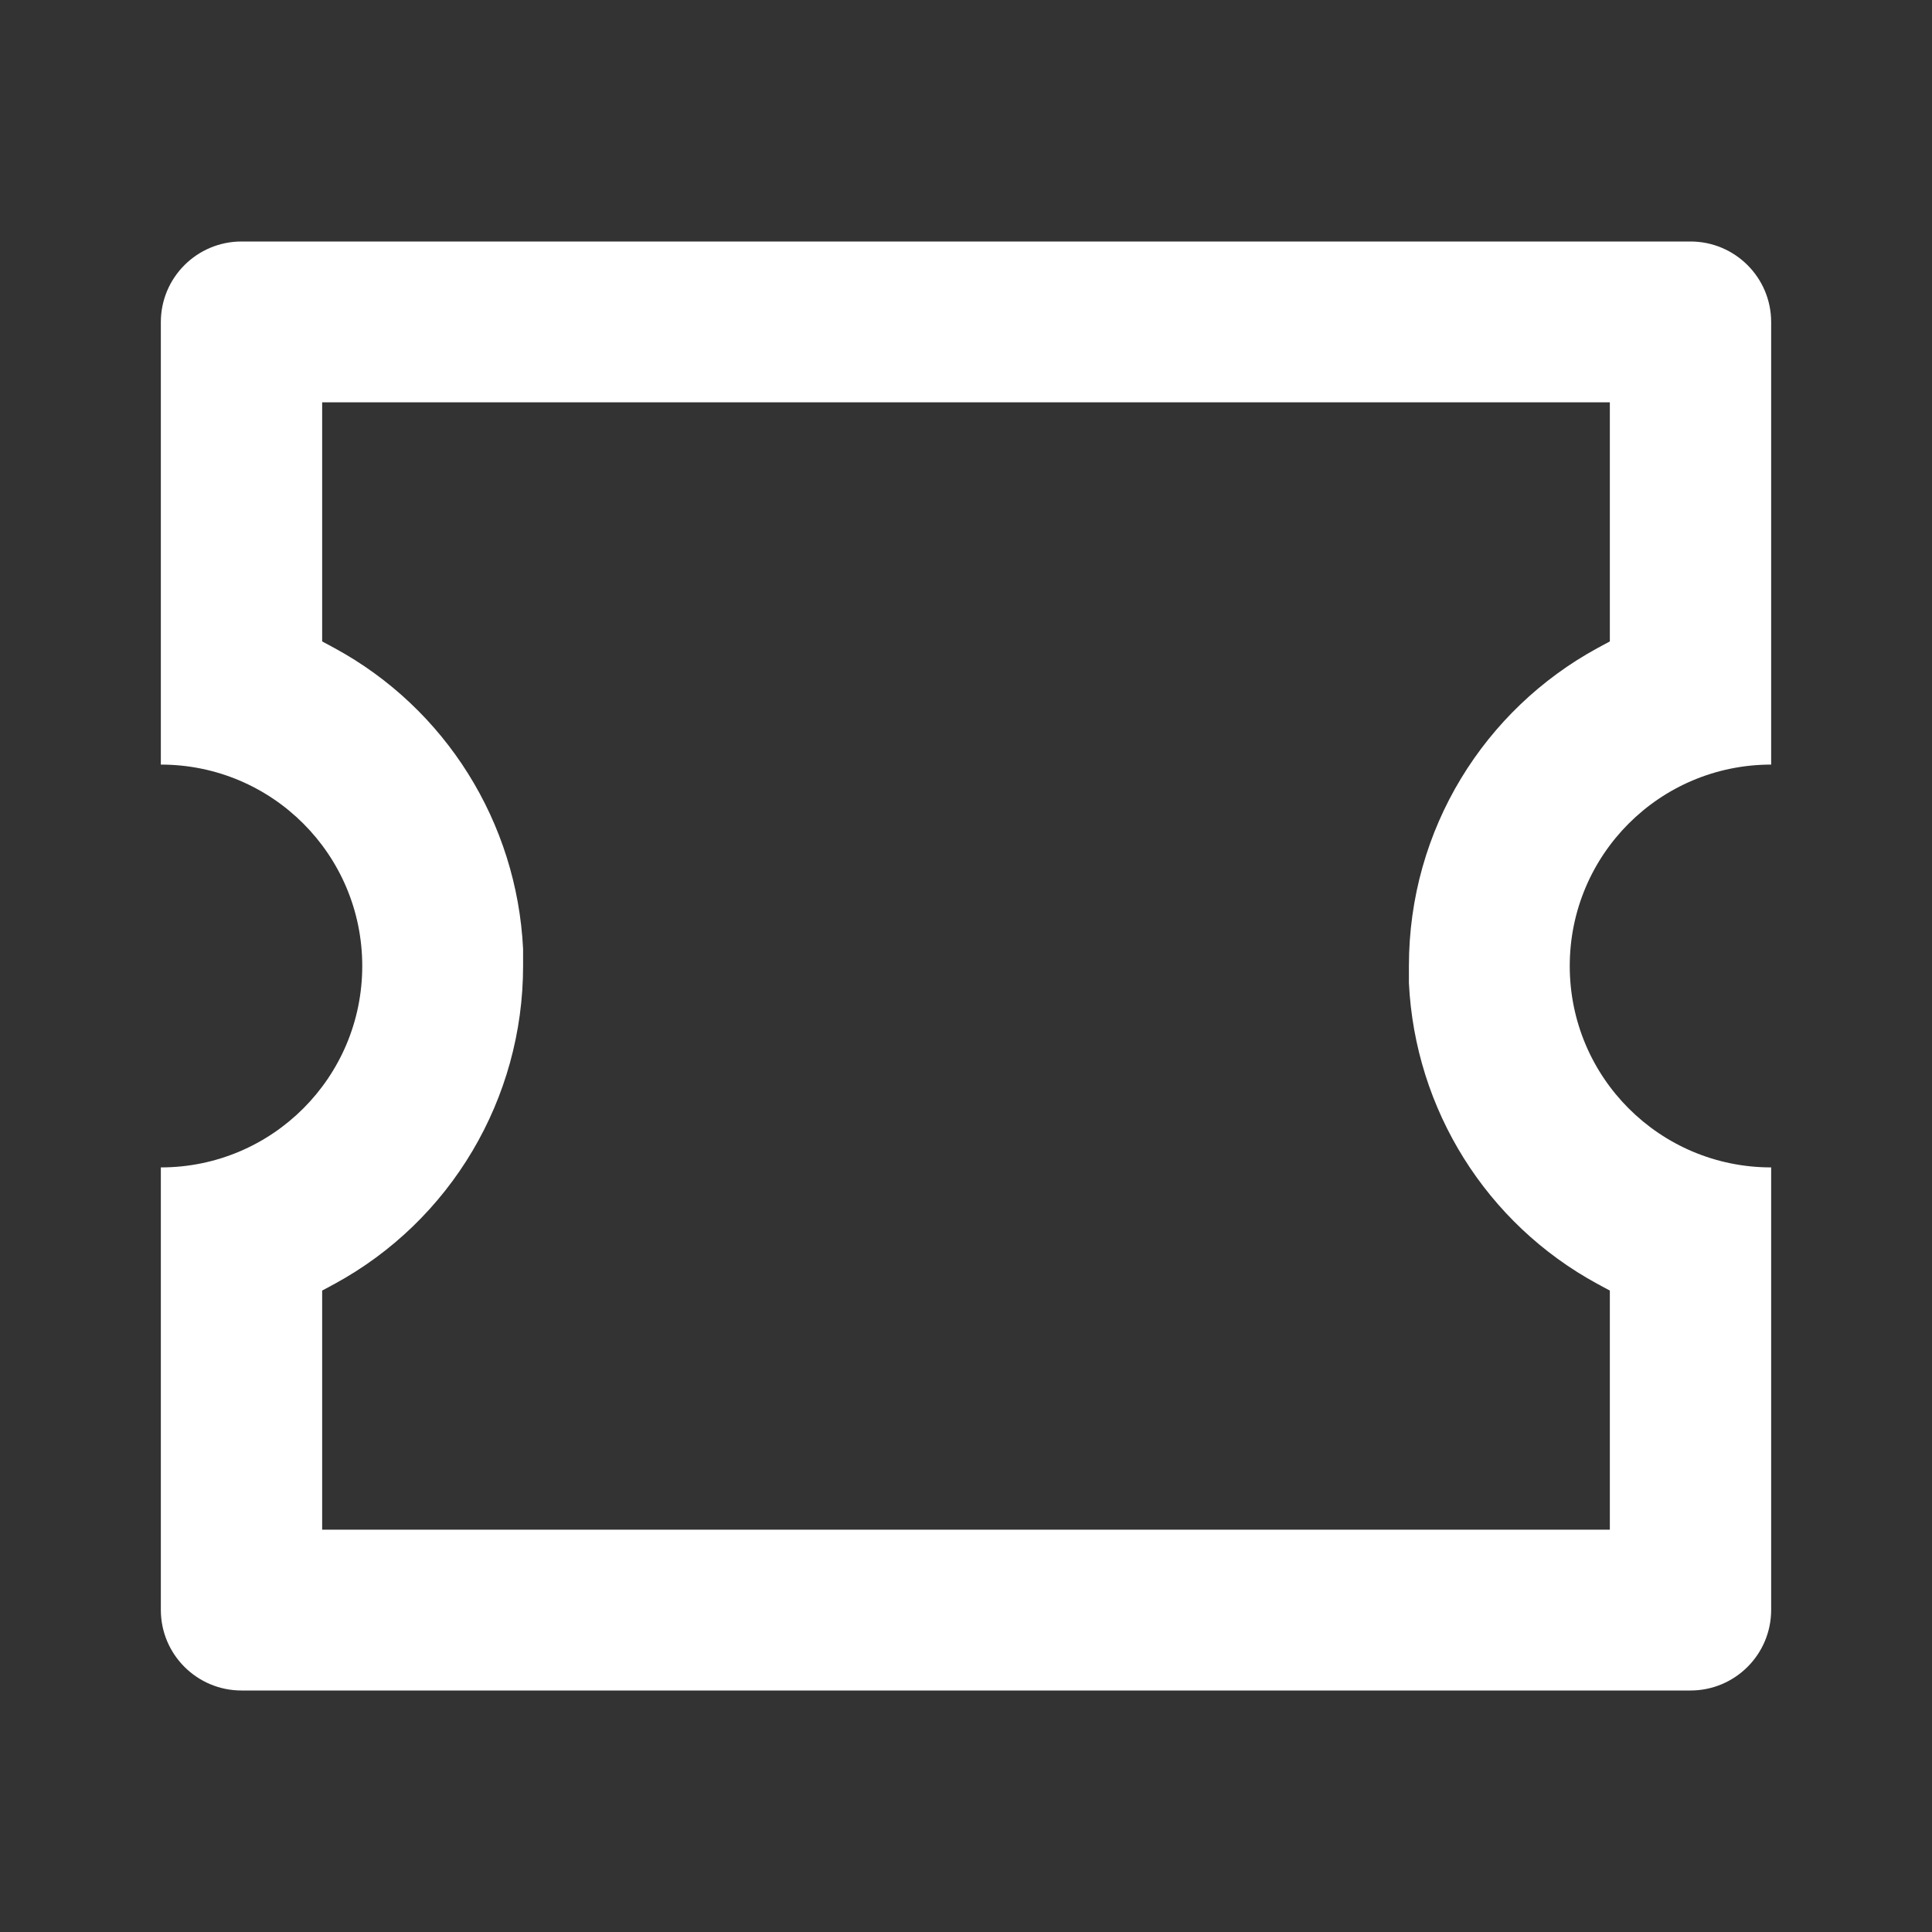<?xml version="1.0" encoding="UTF-8"?>
<svg xmlns="http://www.w3.org/2000/svg" xmlns:xlink="http://www.w3.org/1999/xlink" width="16" height="16" viewBox="0 0 16 16" version="1.1">
<rect x="0" y="0" width="16" height="16" fill="#333333" stroke="none"/>
<g id="surface1">
<path style=" stroke:none;fill-rule:nonzero;fill:rgb(100%,100%,100%);fill-opacity:1;" d="M 14 2 C 14.367 2 14.668 2.297 14.668 2.668 L 14.668 6.332 C 13.746 6.332 13 7.078 13 8 C 13 8.922 13.746 9.668 14.668 9.668 L 14.668 13.332 C 14.668 13.703 14.367 14 14 14 L 2 14 C 1.633 14 1.332 13.703 1.332 13.332 L 1.332 9.668 C 2.254 9.668 3 8.922 3 8 C 3 7.078 2.254 6.332 1.332 6.332 L 1.332 2.668 C 1.332 2.297 1.633 2 2 2 Z M 13.332 3.332 L 2.668 3.332 L 2.668 5.312 L 2.77 5.367 C 3.691 5.867 4.281 6.812 4.332 7.859 L 4.332 8 C 4.332 9.098 3.734 10.109 2.77 10.633 L 2.668 10.688 L 2.668 12.668 L 13.332 12.668 L 13.332 10.688 L 13.23 10.633 C 12.309 10.133 11.719 9.188 11.668 8.141 L 11.668 8 C 11.668 6.863 12.297 5.875 13.23 5.367 L 13.332 5.312 Z M 13.332 3.332 "/>
</g>
</svg>
